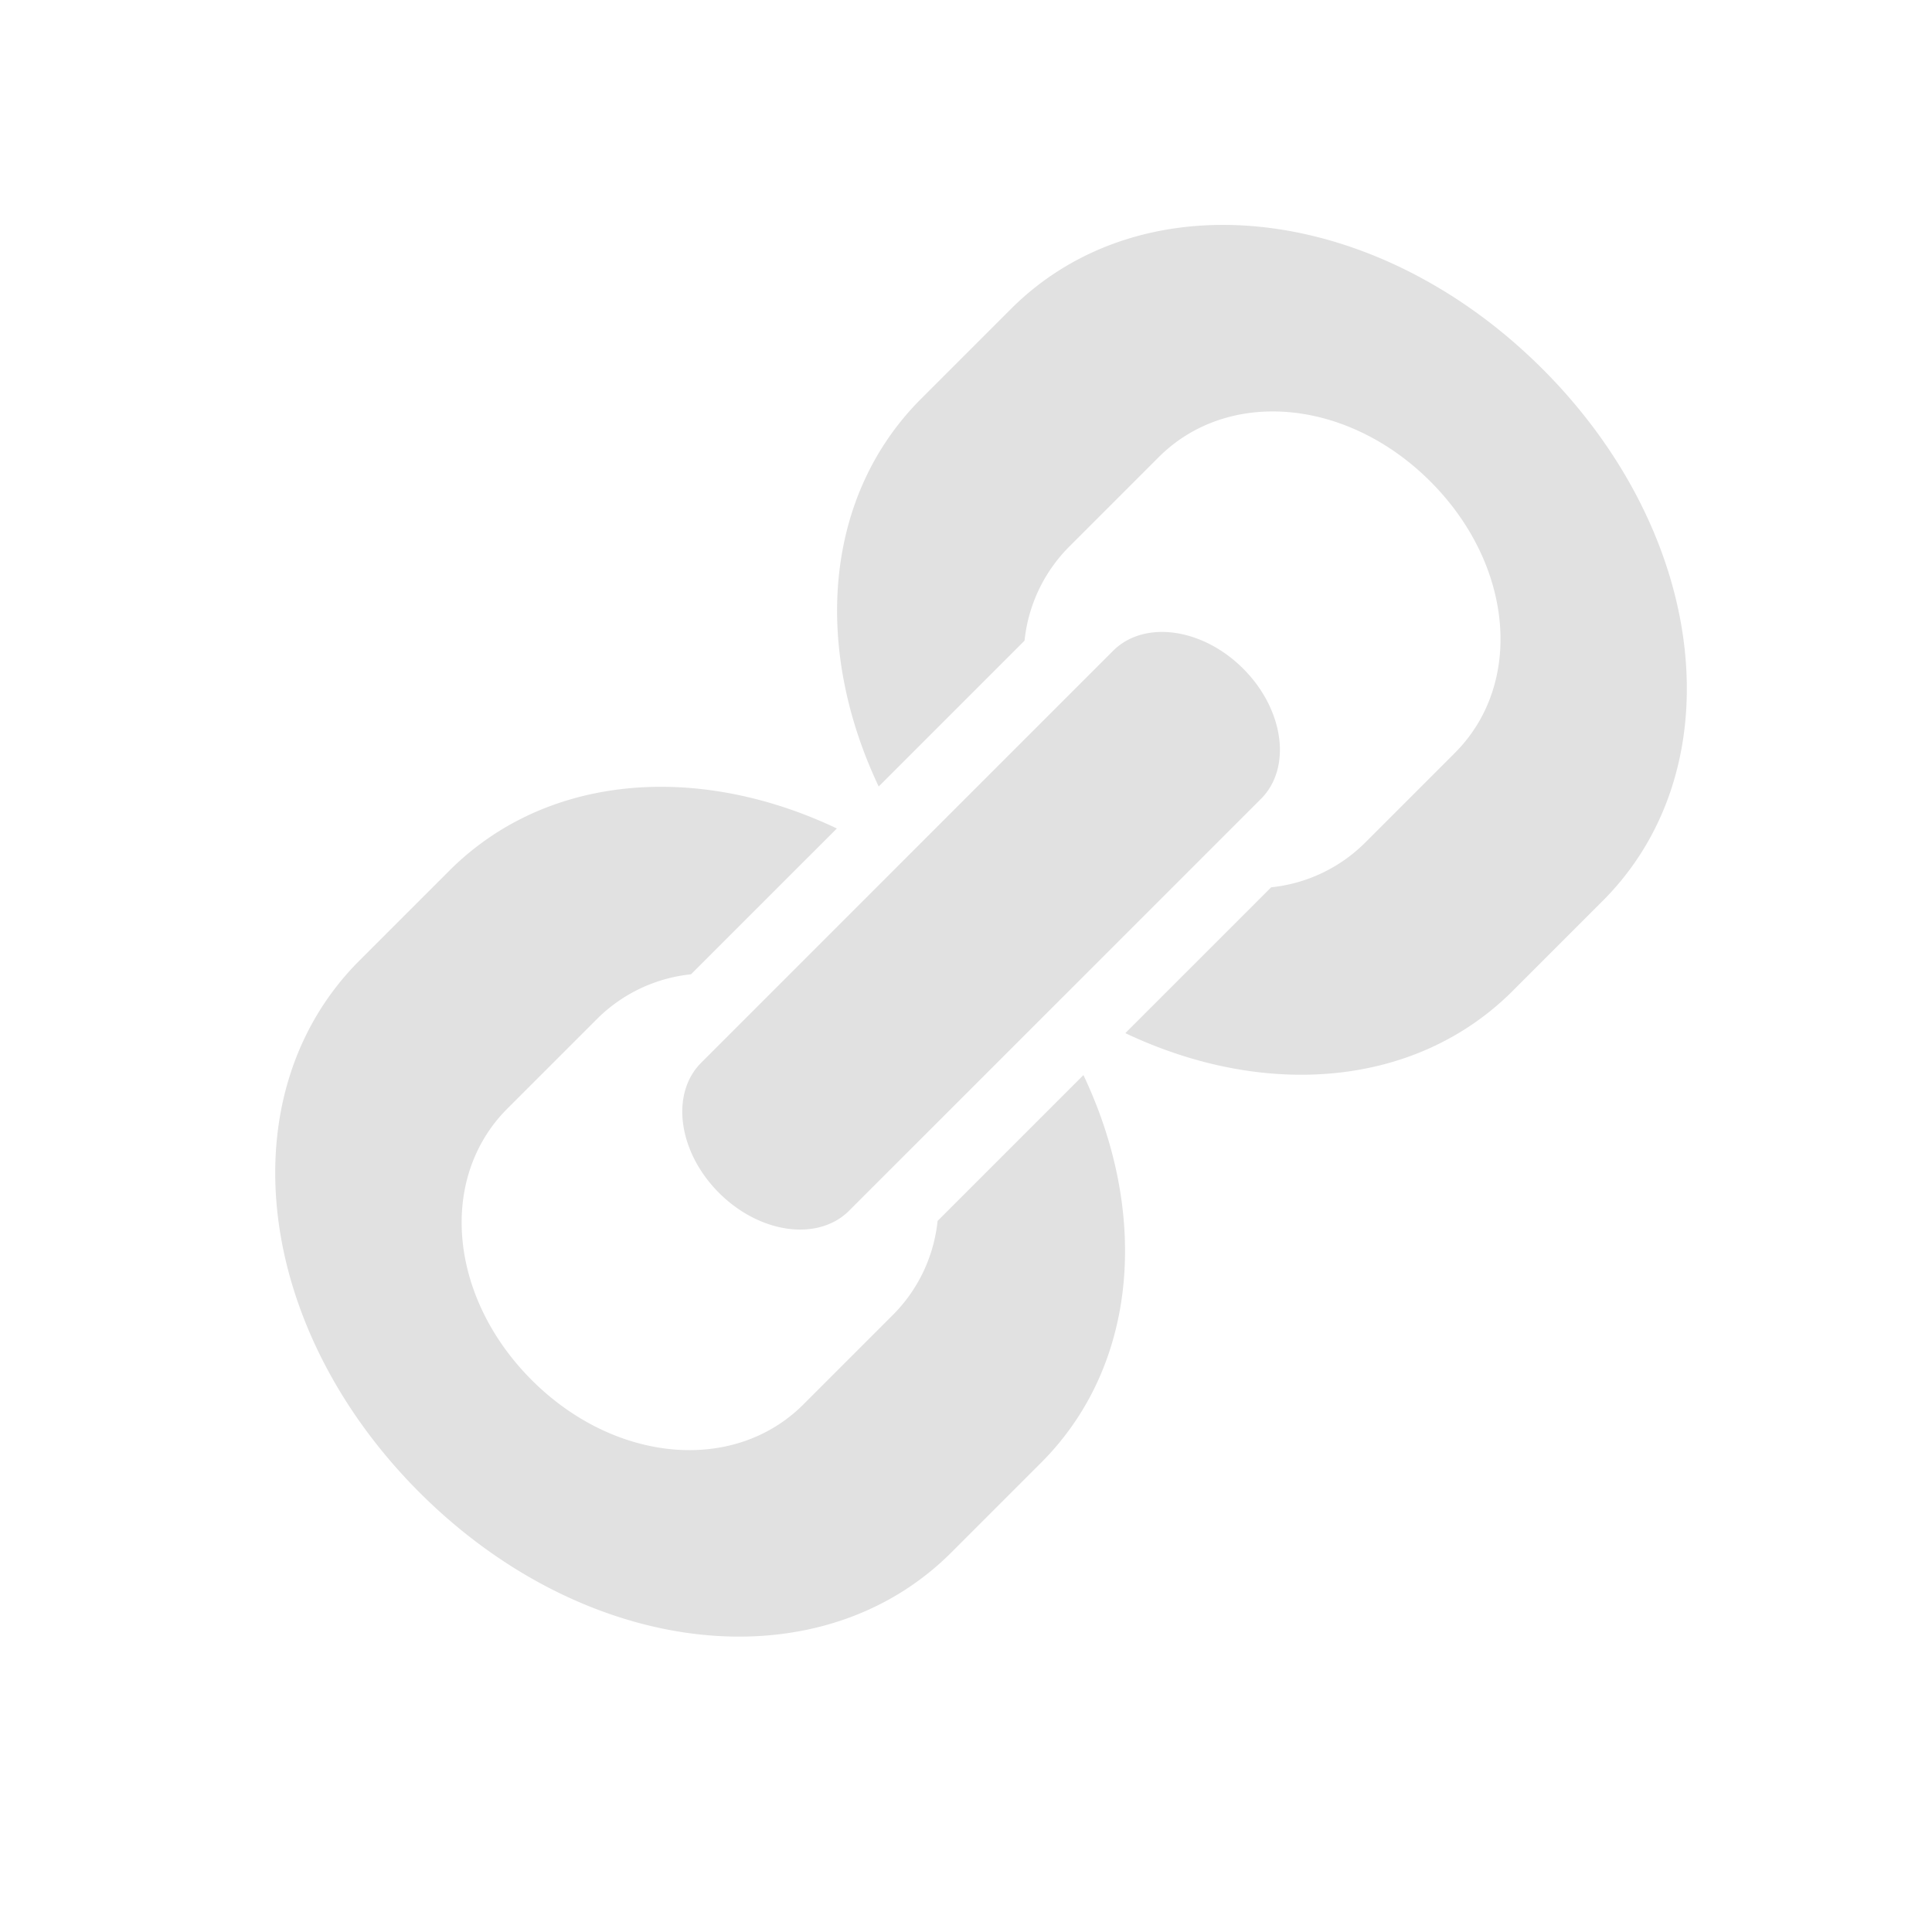 <svg xmlns="http://www.w3.org/2000/svg" width="64" height="64" viewBox="0 0 64 64">
  <defs>
    <style>
      .cls-1 {
        fill: #e1e1e1;
        fill-rule: evenodd;
      }
    </style>
  </defs>
  <path class="cls-1" d="M13.895,49.438c-5.5-5.5-6.371-13.235-1.989-17.617l2.977-2.977c3.212-3.212,8.225-3.588,12.839-1.4l-4.832,4.831a5.16,5.16,0,0,0-3.106,1.472l-2.977,2.977c-2.3,2.3-1.94,6.246.809,8.994s6.7,3.1,8.994.809l2.977-2.977a5.16,5.16,0,0,0,1.472-3.106l4.831-4.831c2.186,4.614,1.81,9.628-1.4,12.839l-2.977,2.977C27.13,55.809,19.392,54.935,13.895,49.438ZM41.773,26.462L28.129,40.105c-1.027,1.027-2.958.763-4.311-.59s-1.618-3.284-.59-4.311L36.871,21.56c1.028-1.027,2.958-.763,4.311.59S42.8,25.434,41.773,26.462Zm-4.495,7.762,4.831-4.831a5.159,5.159,0,0,0,3.106-1.472l2.977-2.977c2.3-2.3,1.94-6.246-.809-8.995s-6.7-3.1-8.995-.809l-2.977,2.977a5.16,5.16,0,0,0-1.472,3.106l-4.831,4.831c-2.186-4.614-1.809-9.627,1.4-12.839l2.977-2.977c4.382-4.382,12.12-3.508,17.617,1.989s6.371,13.235,1.989,17.617l-2.977,2.977C46.905,36.034,41.892,36.41,37.278,34.224Z"/>
</svg>
